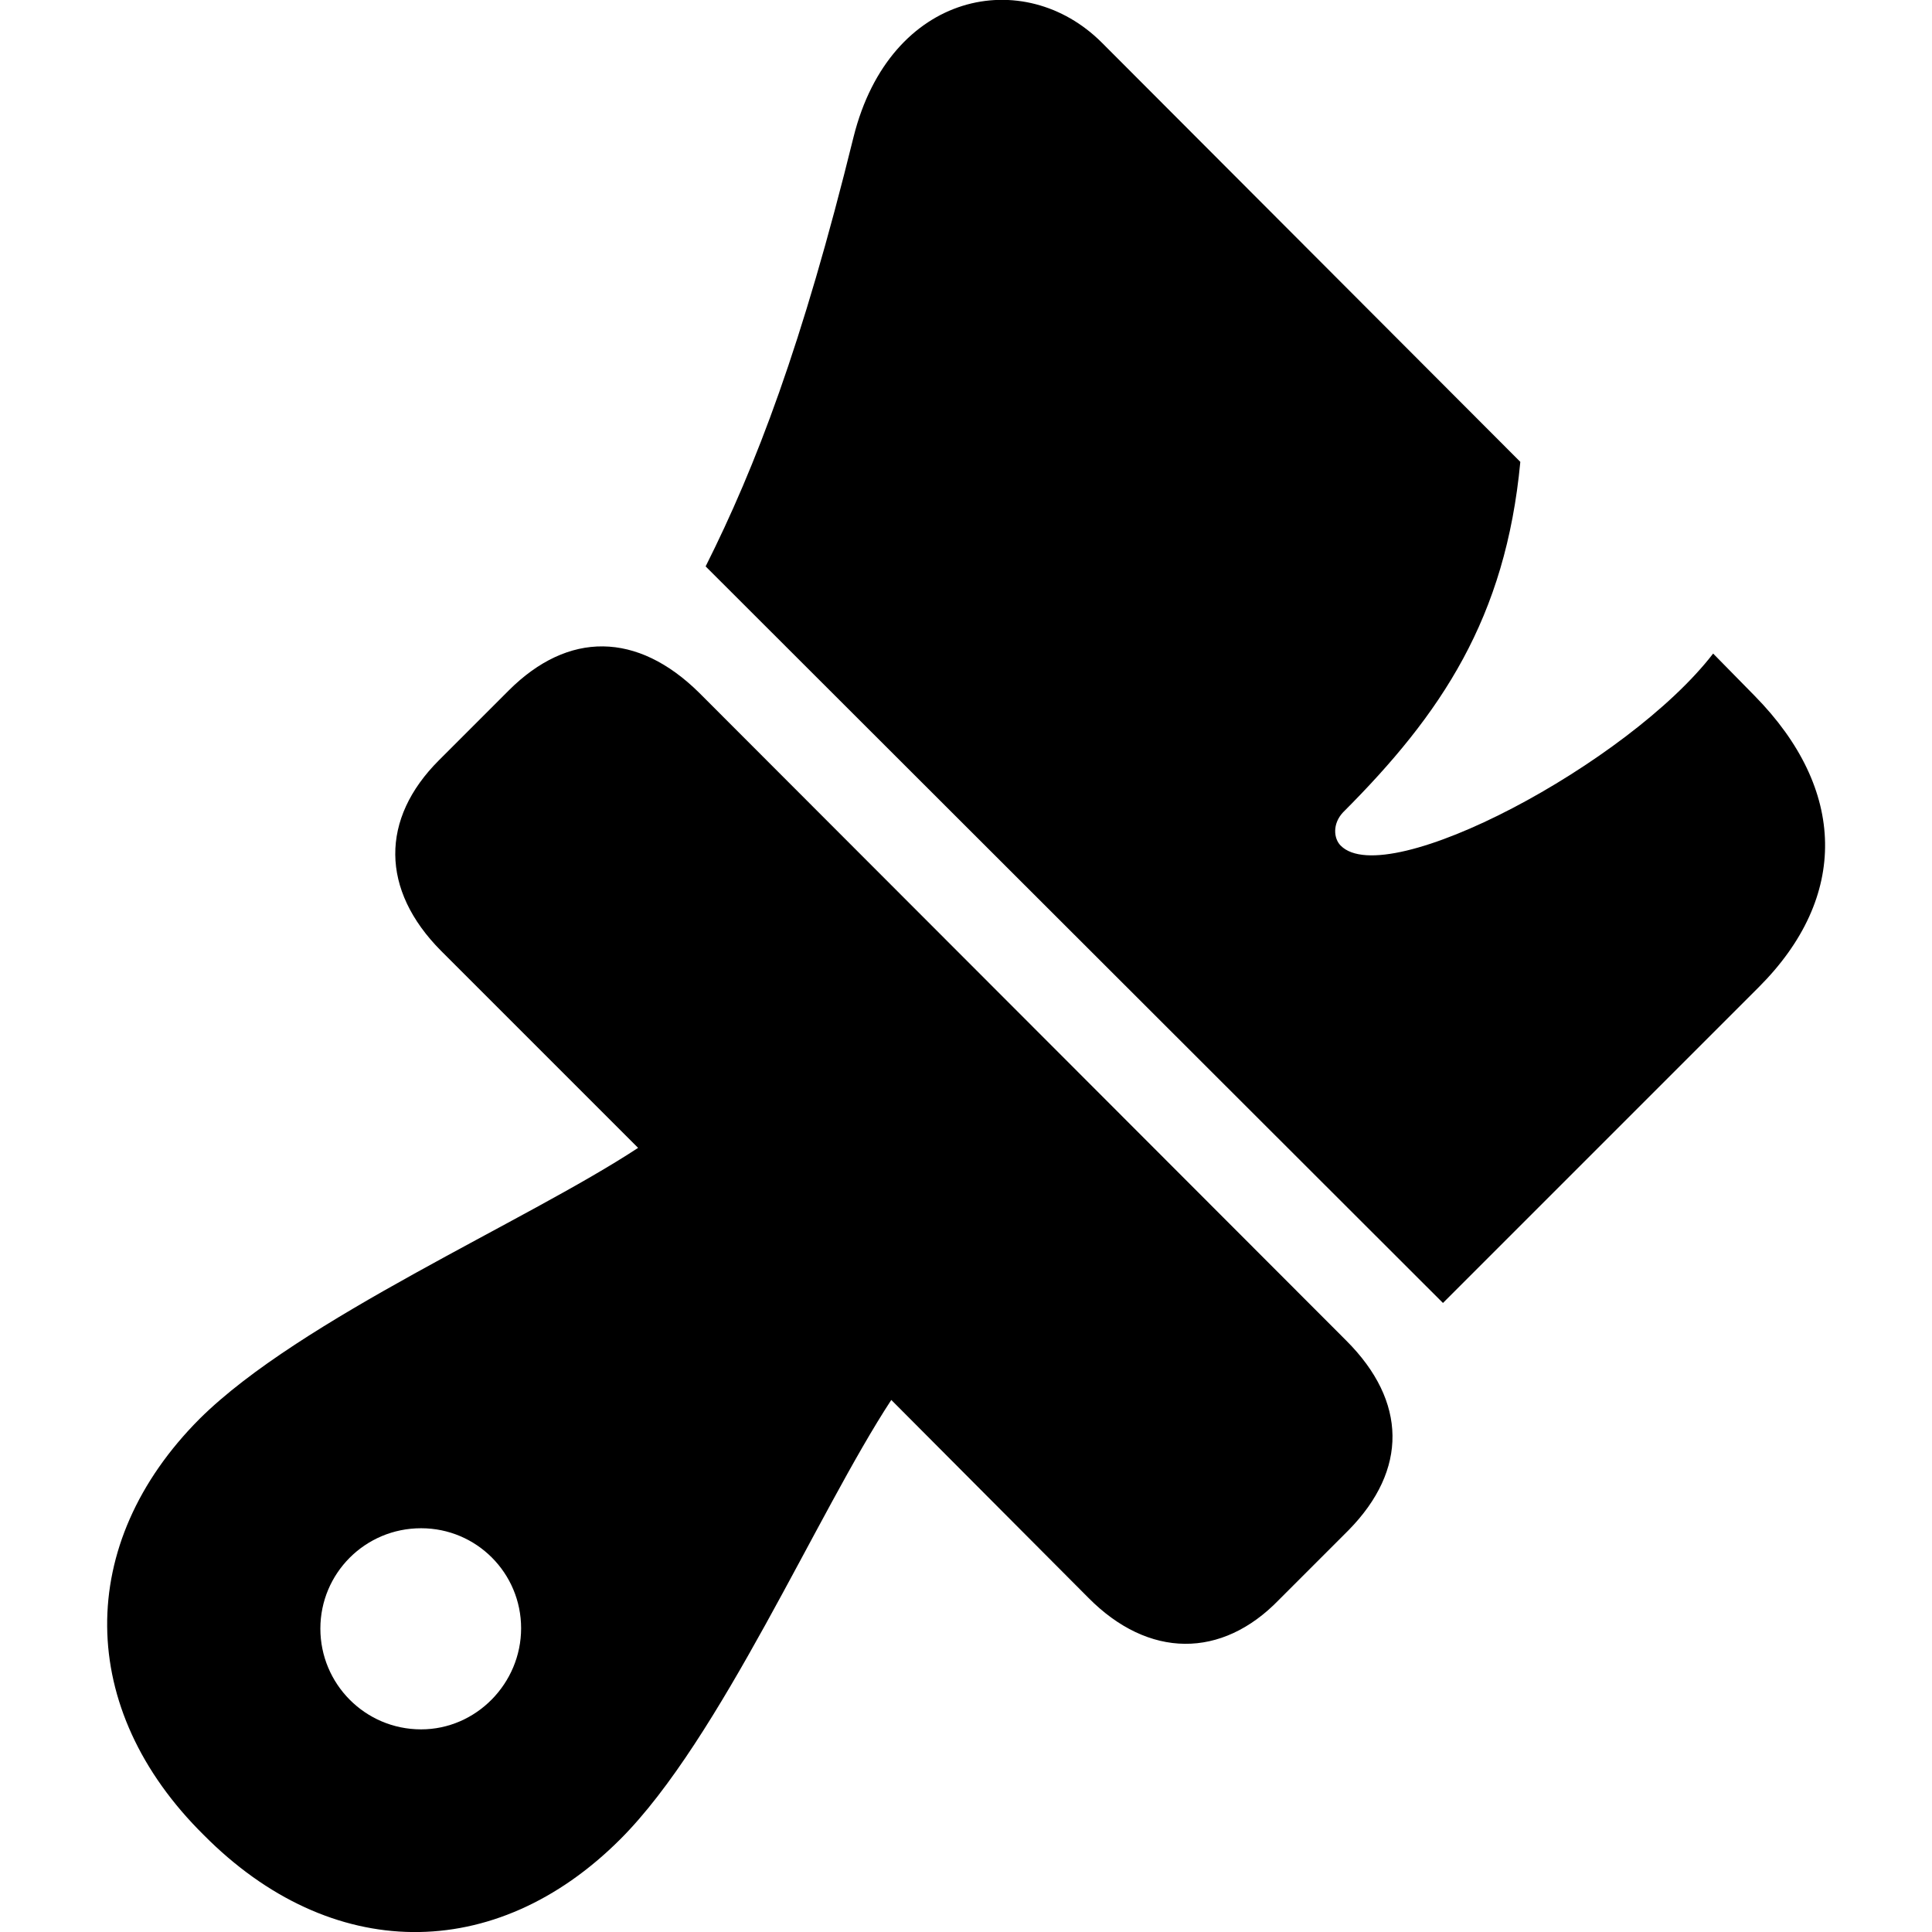 <?xml version="1.0" ?><!-- Generator: Adobe Illustrator 25.0.0, SVG Export Plug-In . SVG Version: 6.00 Build 0)  --><svg xmlns="http://www.w3.org/2000/svg" xmlns:xlink="http://www.w3.org/1999/xlink" version="1.1" id="Layer_1" x="0px" y="0px" viewBox="0 0 512 512" style="enable-background:new 0 0 512 512;" xml:space="preserve">
<path d="M382.4,345.3l83.7-83.7c23.9-23.9,23.3-52.4-1.1-77.2l-11-11.2c-22.4,29.1-86.5,63.2-98.7,50.9c-1.9-1.9-2.2-5.8,0.6-8.8  c26.1-26.1,43.1-51.5,47-92.9L292,11.3c-20.5-20.5-56.1-13.8-65.8,25c-13.6,55.2-25.9,87.3-39.2,113.8L382.4,345.3z M54,486.3  c33.6,33.9,77.2,34.3,110.4,1.1c26.5-26.5,52.2-86.5,71.8-116.4l52.2,52.4c16,16.2,35.4,16.2,50.5,0.6l18.5-18.5  c15.7-16,15.5-34.1-0.6-50.2L185.3,183.6c-16.4-16.2-34.7-16.4-50.5-0.6l-18.5,18.5c-15.5,15.5-15.5,34.3,0.6,50.5l52.2,52.2  c-29.8,19.6-89.5,45.3-116.2,71.8C19.9,409.1,20.2,452.9,54,486.3z M111.6,458.3c-14.9,0-26.7-12.1-26.7-26.7S96.7,405,111.6,405  c14.7,0,26.5,11.9,26.5,26.5S126.2,458.3,111.6,458.3z"/>
</svg>